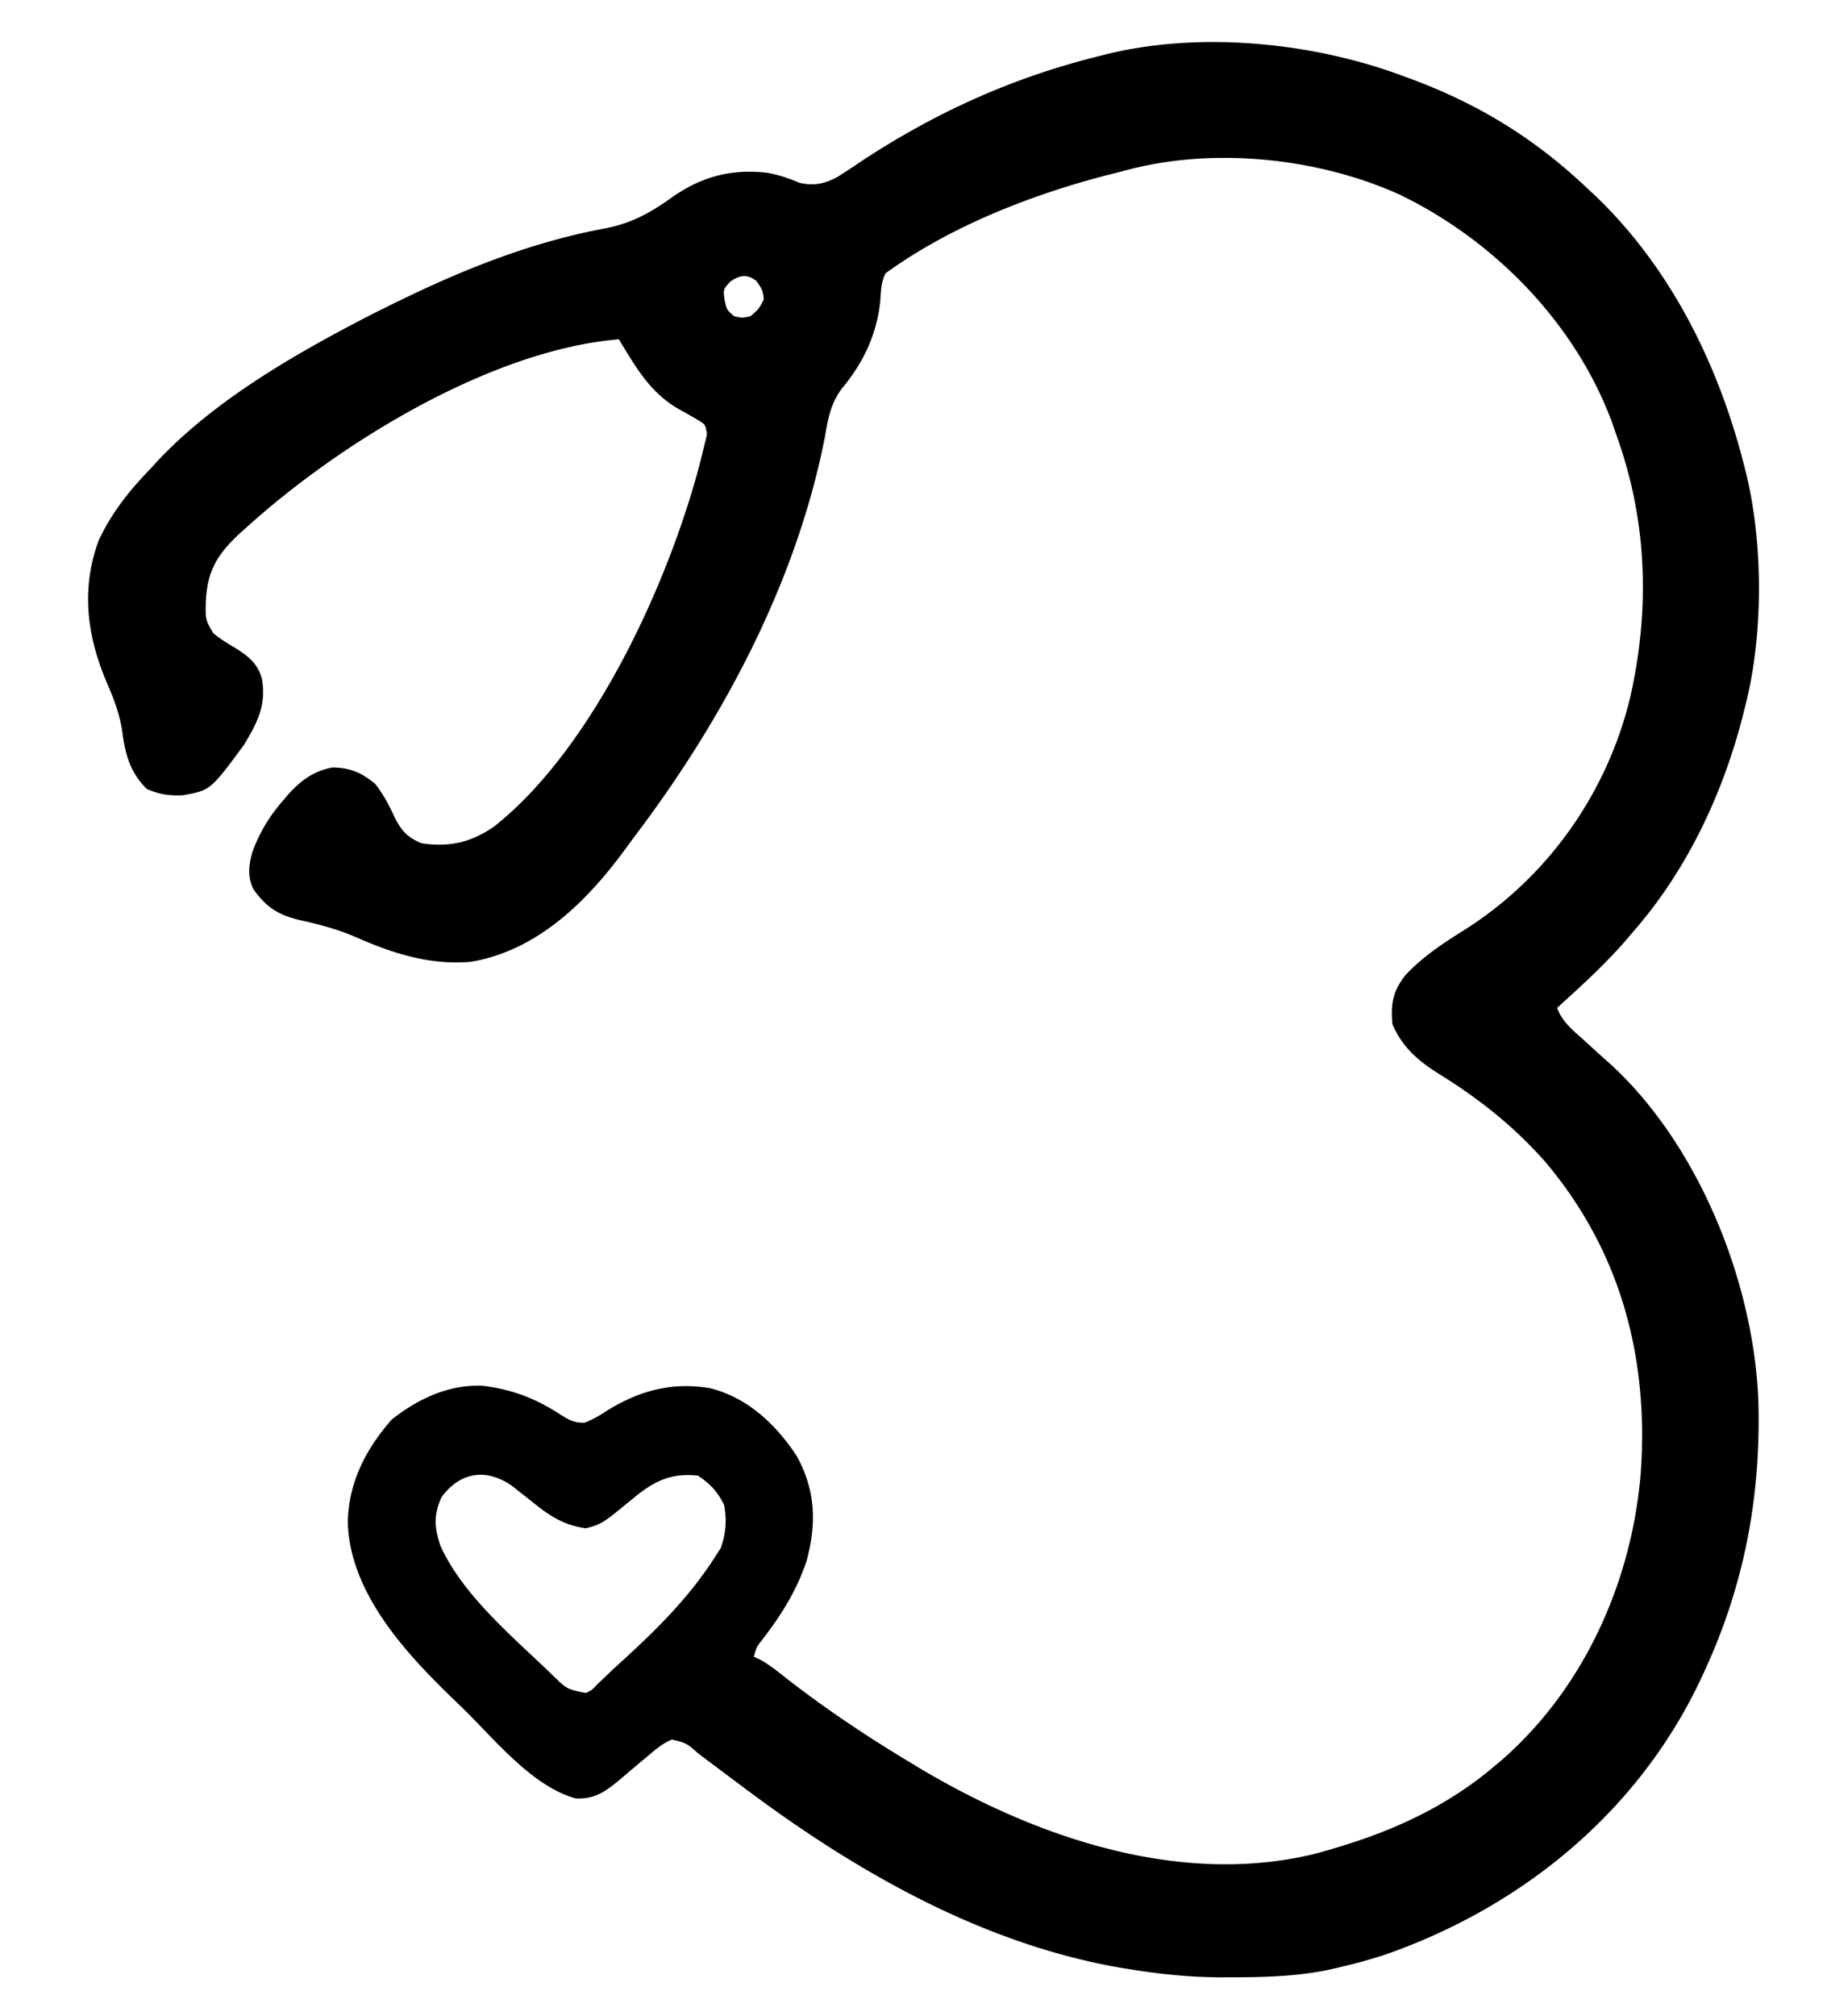 <svg xmlns="http://www.w3.org/2000/svg" width="40.809" height="45" viewBox="0 0 40.809 45"><path d="m31.324 1.691 0.176 0.064C33.011 2.315 34.264 3.077 35.441 4.191l0.194 0.18C37.336 5.999 38.403 8.178 38.971 10.441l0.04 0.158c0.378 1.592 0.376 3.63 -0.04 5.21l-0.043 0.172c-0.45 1.755 -1.256 3.46 -2.457 4.828l-0.147 0.174c-0.475 0.548 -1.008 1.031 -1.544 1.517 0.118 0.315 0.358 0.504 0.602 0.722q0.131 0.119 0.262 0.239 0.193 0.175 0.388 0.349c1.936 1.817 3.134 4.82 3.243 7.442 0.064 2.182 -0.323 4.195 -1.259 6.175l-0.069 0.147C36.554 40.463 34.015 42.538 31.03 43.603a10.515 10.515 0 0 1 -1.029 0.294l-0.277 0.066c-0.729 0.156 -1.457 0.176 -2.2 0.177l-0.286 0.001c-0.66 -0.005 -1.292 -0.068 -1.943 -0.171l-0.186 -0.029C21.944 43.411 19.074 41.76 16.544 39.853l-0.335 -0.25q-0.305 -0.228 -0.61 -0.458c-0.267 -0.234 -0.267 -0.234 -0.59 -0.312 -0.214 0.088 -0.362 0.218 -0.539 0.368l-0.216 0.18a72.427 72.427 0 0 0 -0.394 0.334c-0.324 0.268 -0.556 0.449 -0.995 0.433 -0.993 -0.267 -1.854 -1.366 -2.574 -2.059l-0.124 -0.119c-1.086 -1.045 -2.35 -2.393 -2.399 -3.985 0.019 -0.893 0.397 -1.627 0.979 -2.293 0.584 -0.464 1.287 -0.796 2.049 -0.755 0.652 0.083 1.168 0.281 1.715 0.637 0.192 0.121 0.317 0.193 0.547 0.185 0.189 -0.073 0.342 -0.161 0.51 -0.274 0.723 -0.445 1.435 -0.633 2.276 -0.499C16.687 31.188 17.33 31.794 17.794 32.5c0.424 0.766 0.449 1.508 0.223 2.342 -0.217 0.658 -0.564 1.209 -0.985 1.755 -0.132 0.166 -0.132 0.166 -0.194 0.388l0.121 0.053c0.219 0.119 0.401 0.265 0.596 0.42 0.917 0.716 1.888 1.357 2.886 1.953l0.153 0.092c2.569 1.519 5.759 2.611 8.762 1.884A14.118 14.118 0 0 0 30.074 41.177l0.161 -0.051c1.122 -0.368 2.164 -0.883 3.075 -1.64l0.194 -0.161c1.87 -1.612 2.944 -4.006 3.144 -6.437 0.184 -2.593 -0.452 -4.971 -2.145 -6.967 -0.686 -0.772 -1.455 -1.385 -2.329 -1.927 -0.475 -0.295 -0.843 -0.6 -1.071 -1.126 -0.044 -0.444 0.007 -0.748 0.294 -1.103 0.382 -0.408 0.83 -0.704 1.301 -0.998 1.873 -1.18 3.202 -3.064 3.718 -5.211 0.443 -1.974 0.378 -3.941 -0.313 -5.85l-0.096 -0.277C35.187 7.213 33.37 5.357 31.25 4.338c-1.851 -0.831 -4.215 -1.066 -6.176 -0.515q-0.173 0.044 -0.347 0.087C23.026 4.351 21.208 5.062 19.779 6.103c-0.105 0.209 -0.099 0.41 -0.119 0.643 -0.083 0.731 -0.373 1.343 -0.843 1.912 -0.259 0.339 -0.319 0.67 -0.389 1.084 -0.626 3.211 -2.247 6.266 -4.202 8.863a45.368 45.368 0 0 0 -0.306 0.413C13.074 20.16 11.975 21.228 10.515 21.471c-0.921 0.077 -1.735 -0.185 -2.567 -0.551 -0.397 -0.173 -0.786 -0.276 -1.209 -0.371C6.236 20.437 5.962 20.271 5.662 19.853c-0.139 -0.278 -0.106 -0.549 -0.023 -0.838C5.802 18.575 6.018 18.221 6.324 17.868l0.122 -0.143c0.286 -0.311 0.56 -0.513 0.981 -0.592 0.402 0.007 0.646 0.113 0.956 0.368 0.182 0.236 0.31 0.475 0.432 0.744 0.15 0.299 0.281 0.444 0.597 0.579 0.618 0.094 1.104 -0.016 1.618 -0.368 2.305 -1.812 4.07 -5.789 4.706 -8.529l0.055 -0.23c-0.034 -0.219 -0.034 -0.219 -0.201 -0.321a17.059 17.059 0 0 0 -0.394 -0.224C14.531 8.785 14.206 8.207 13.824 7.574c-2.849 0.239 -6.218 2.303 -8.309 4.191l-0.168 0.15c-0.511 0.48 -0.727 0.849 -0.751 1.559 -0.006 0.361 -0.006 0.361 0.168 0.663A3.603 3.603 0 0 0 5.221 14.444c0.31 0.192 0.533 0.351 0.632 0.72 0.094 0.591 -0.105 0.967 -0.402 1.463 -0.752 1.017 -0.752 1.017 -1.371 1.126 -0.305 0.014 -0.515 -0.018 -0.798 -0.138 -0.365 -0.357 -0.482 -0.757 -0.547 -1.255 -0.056 -0.403 -0.184 -0.741 -0.345 -1.112 -0.447 -1.041 -0.587 -2.099 -0.184 -3.189 0.295 -0.627 0.696 -1.124 1.176 -1.618l0.148 -0.162C4.733 9.003 6.398 8.015 7.941 7.206l0.143 -0.075A33.015 33.015 0 0 1 9.118 6.618l0.151 -0.072c1.367 -0.646 2.775 -1.177 4.265 -1.451 0.576 -0.115 0.991 -0.342 1.466 -0.683 0.666 -0.469 1.329 -0.648 2.146 -0.554 0.248 0.047 0.474 0.12 0.705 0.221 0.322 0.076 0.563 0.027 0.849 -0.126 0.197 -0.123 0.39 -0.252 0.583 -0.382C20.93 2.493 22.646 1.722 24.559 1.25l0.156 -0.04C26.814 0.695 29.319 0.945 31.324 1.691M16.301 6.296c-0.148 0.17 -0.148 0.17 -0.115 0.404 0.048 0.219 0.048 0.219 0.211 0.358 0.178 0.043 0.178 0.043 0.368 0 0.183 -0.158 0.183 -0.158 0.294 -0.368 -0.006 -0.192 -0.056 -0.27 -0.17 -0.423 -0.219 -0.162 -0.378 -0.121 -0.588 0.028m-6.434 27.119c-0.184 0.398 -0.167 0.678 -0.032 1.086 0.477 1.067 1.543 1.975 2.376 2.769l0.138 0.134C12.667 37.71 12.667 37.71 13.088 37.794c0.134 -0.066 0.134 -0.066 0.248 -0.188l0.151 -0.144L13.677 37.28a71.103 71.103 0 0 1 0.26 -0.238c0.759 -0.693 1.46 -1.394 2.019 -2.262l0.143 -0.221c0.115 -0.324 0.136 -0.617 0.078 -0.956 -0.143 -0.299 -0.314 -0.479 -0.588 -0.662 -0.562 -0.057 -0.915 0.09 -1.356 0.434L14.044 33.53c-0.594 0.485 -0.594 0.485 -0.956 0.588 -0.501 -0.073 -0.806 -0.274 -1.195 -0.588q-0.152 -0.12 -0.304 -0.239l-0.133 -0.107c-0.568 -0.41 -1.163 -0.341 -1.589 0.231"/></svg>